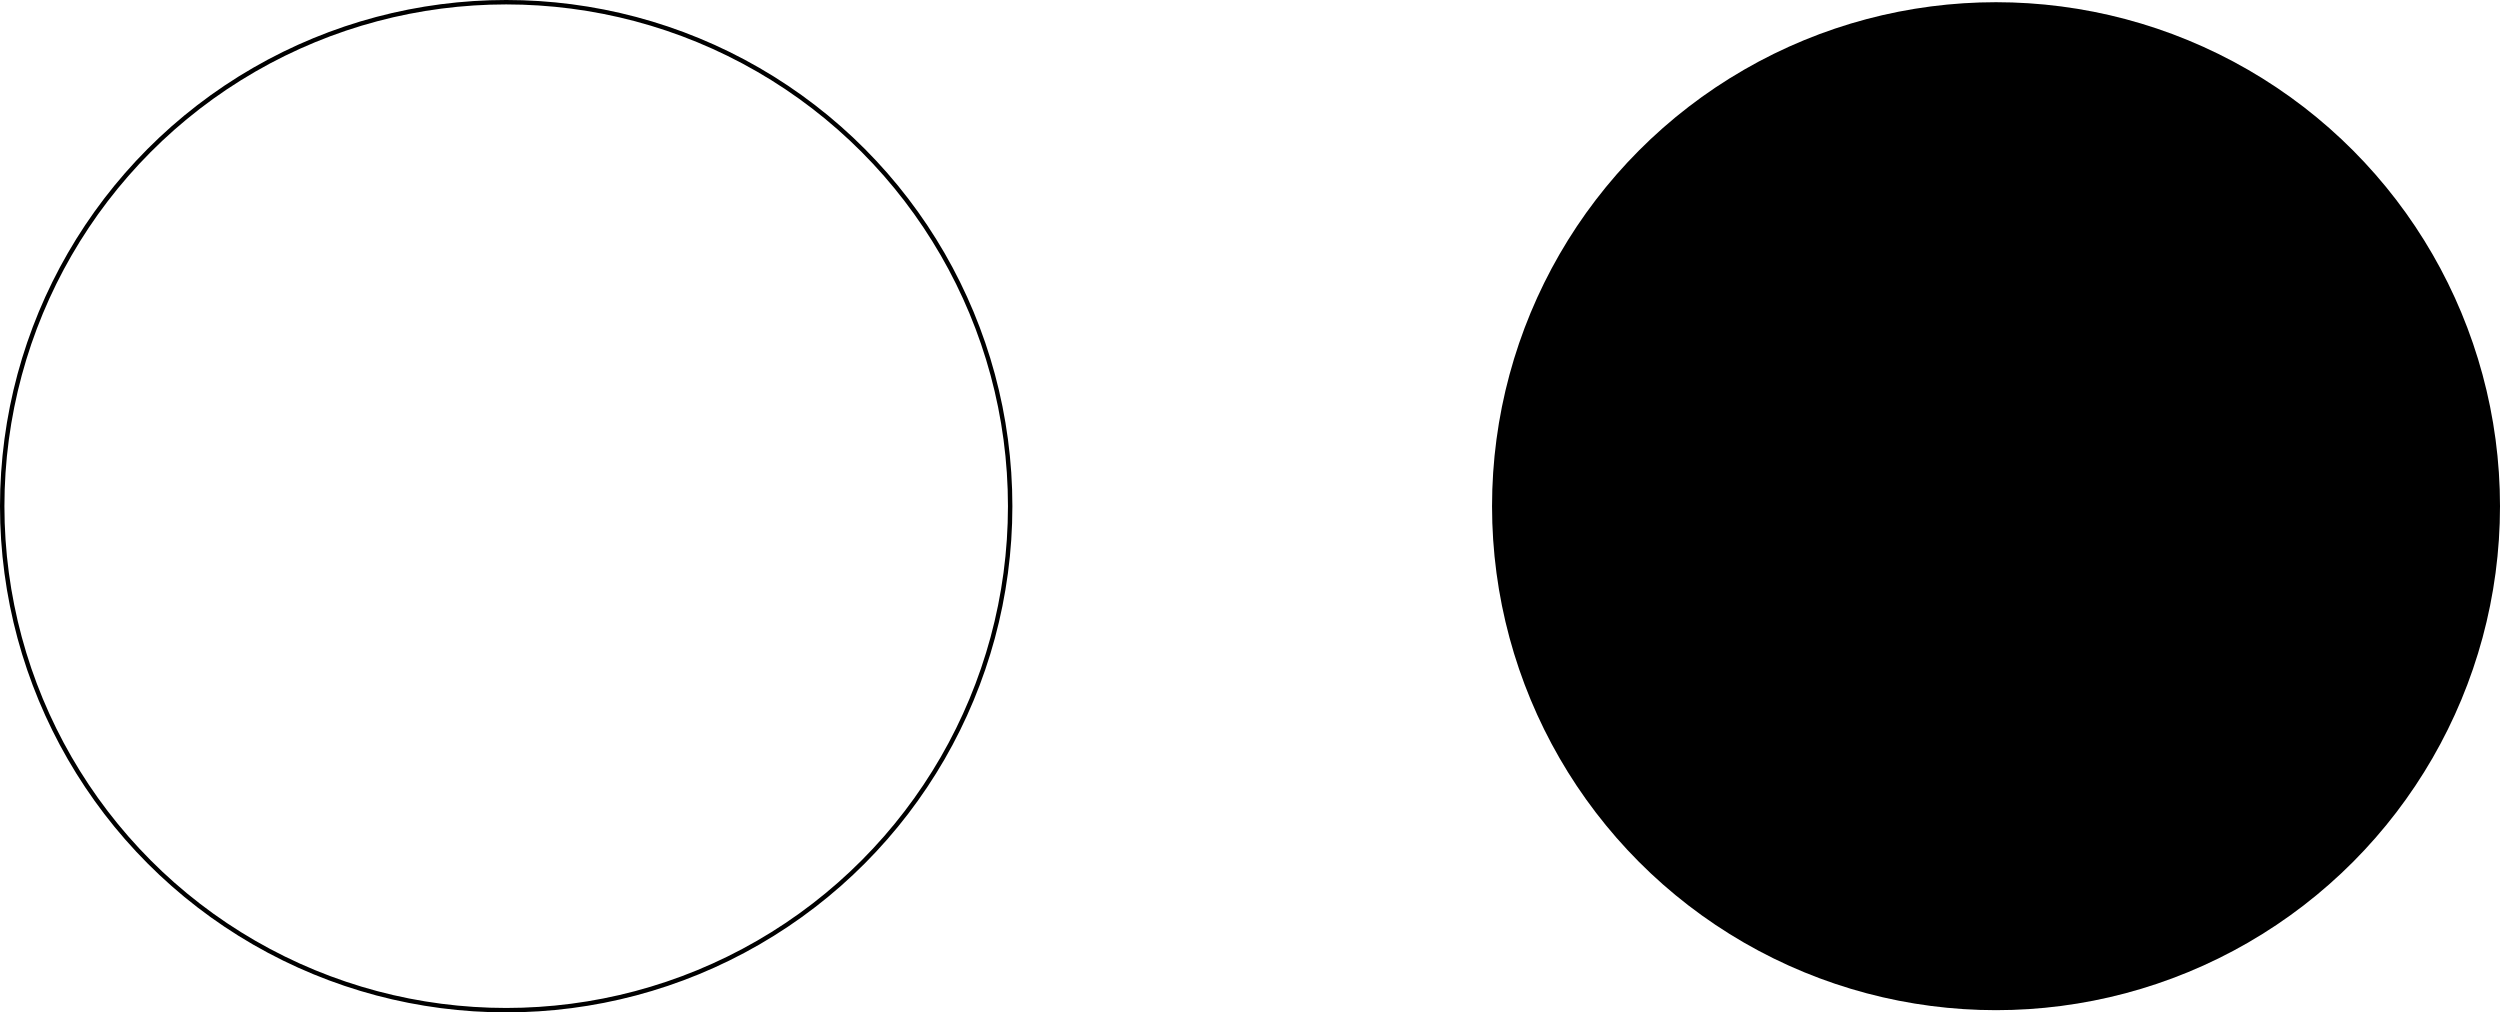 <svg id="Layer_1" data-name="Layer 1" xmlns="http://www.w3.org/2000/svg" viewBox="0 0 565.5 229">
  <defs>
    <style>
      .cls-1 {
        fill: none;
        stroke: #000;
        stroke-miterlimit: 10;
      }
    </style>
  </defs>
  <title>test</title>
  <circle class="cls-1" cx="114.5" cy="114.5" r="114"/>
  <circle cx="451.5" cy="114.5" r="114"/>
</svg>
